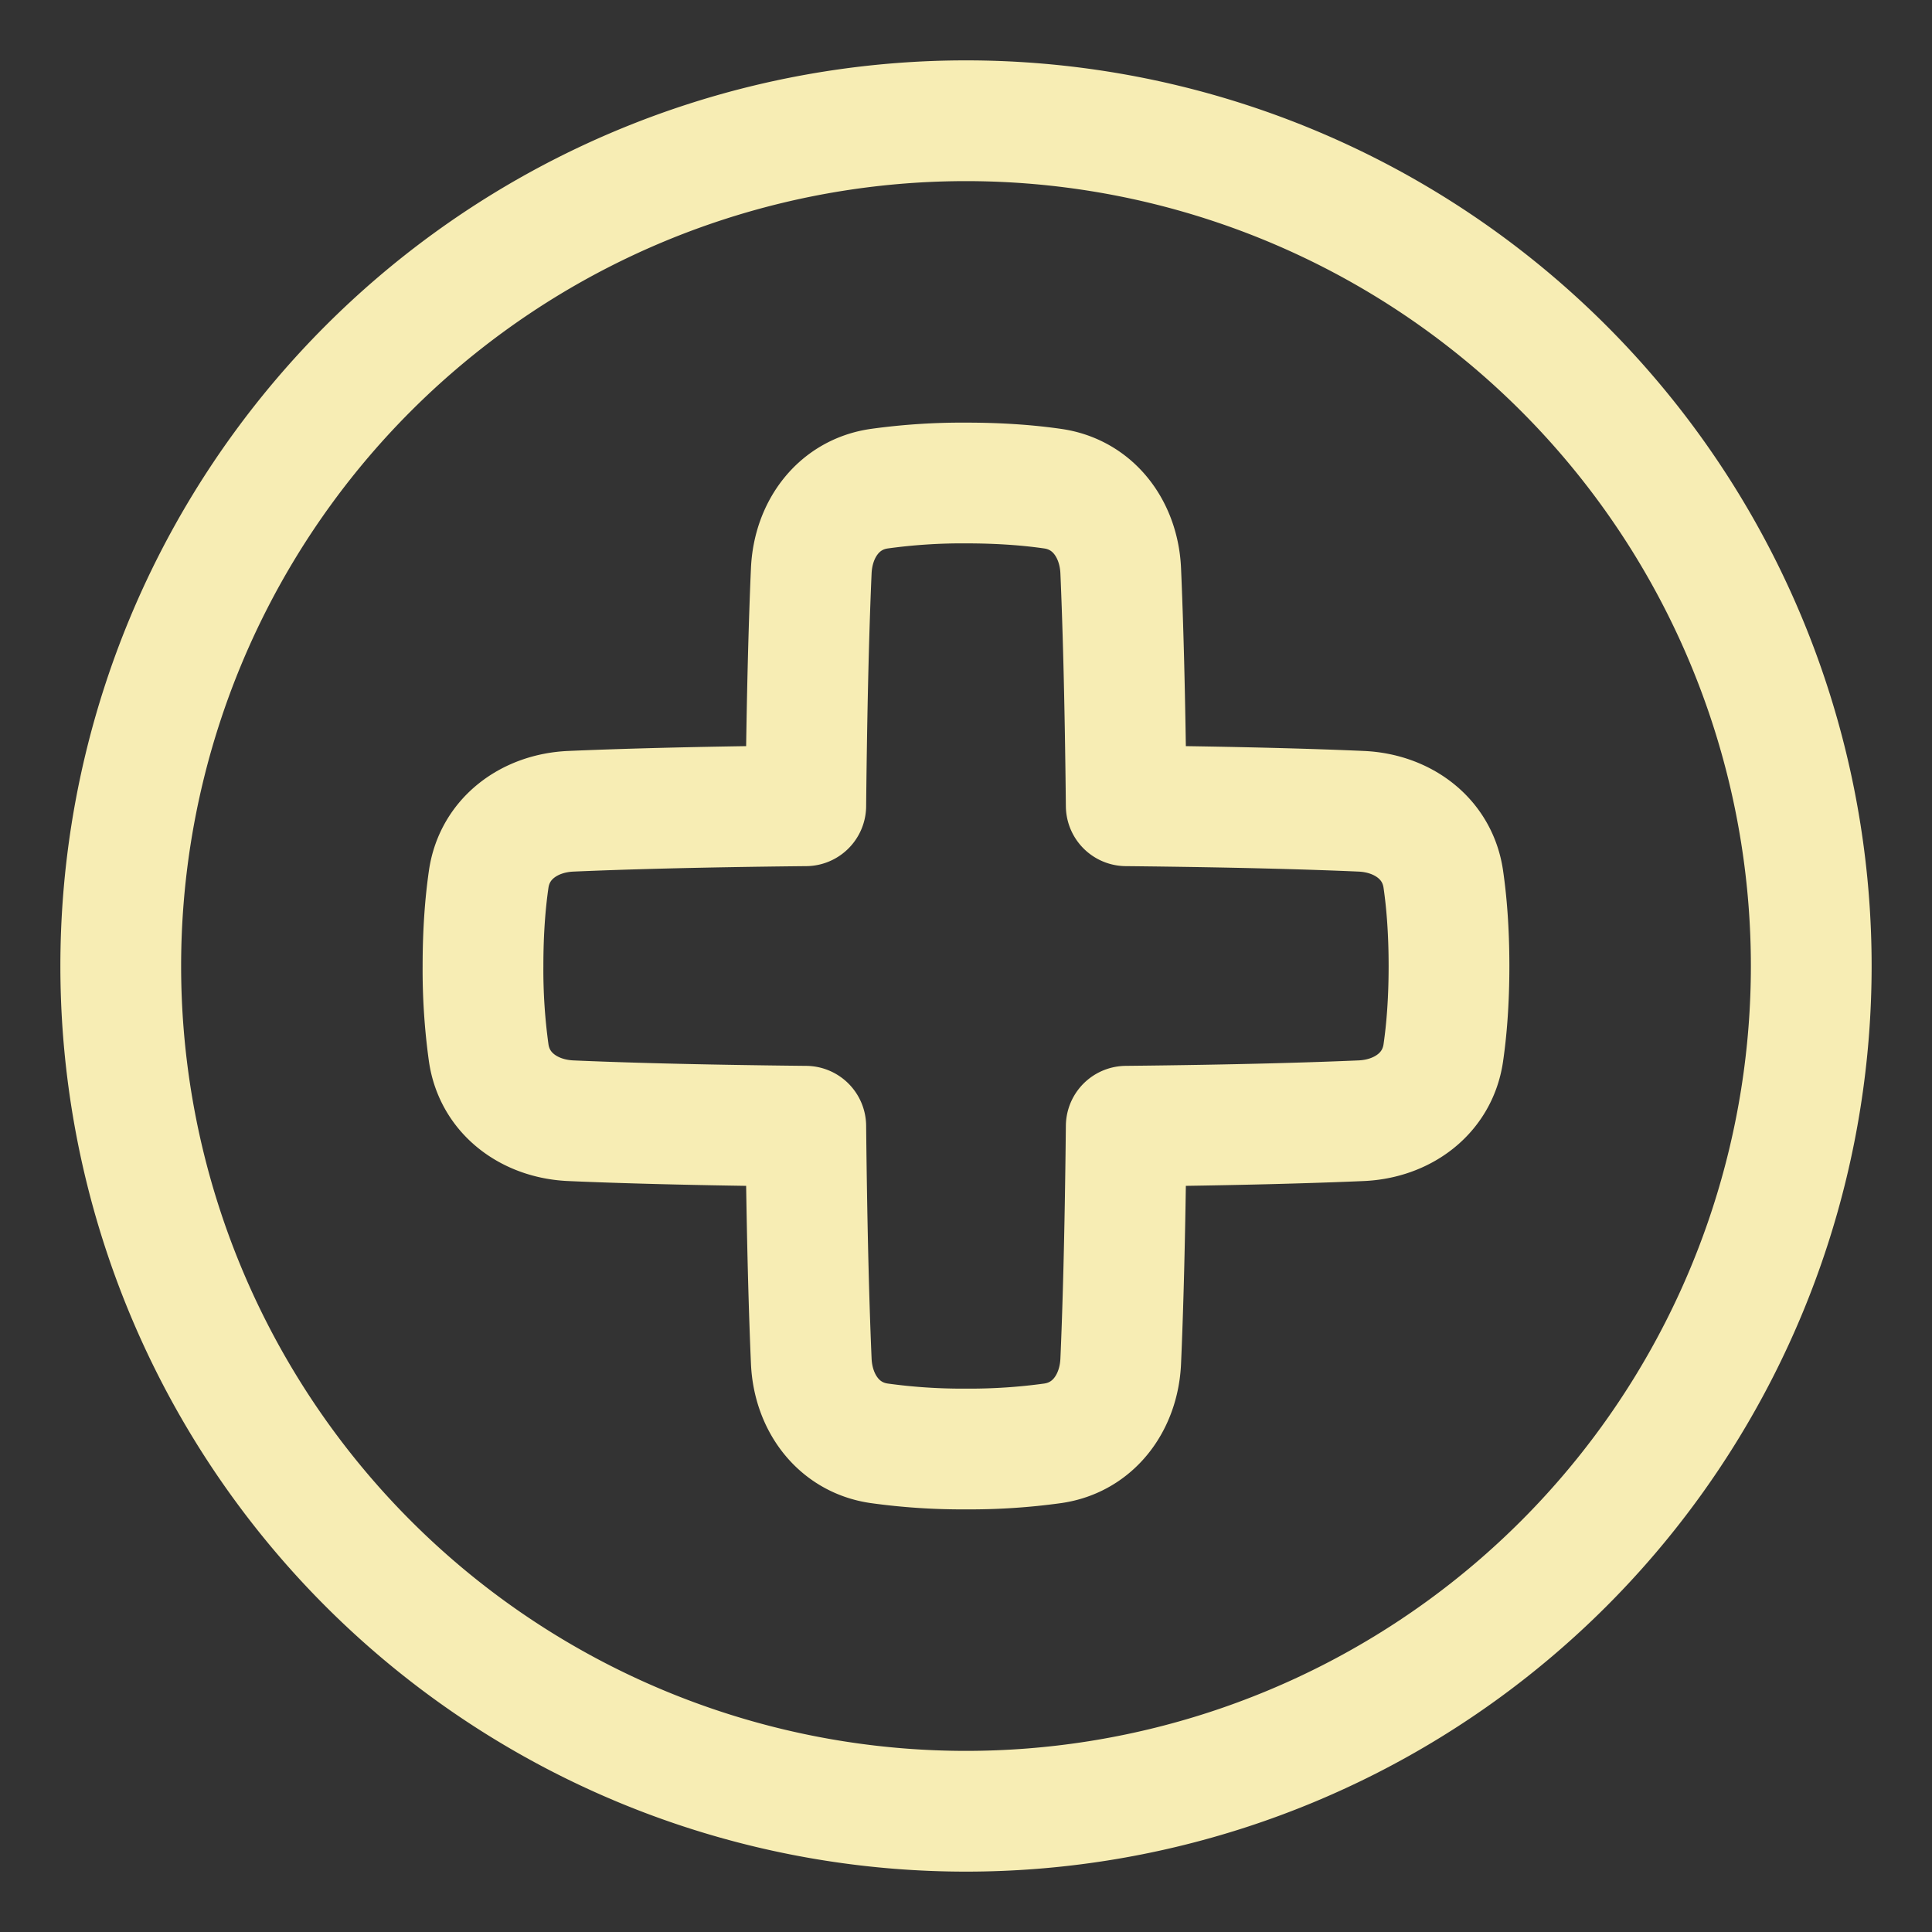 <svg xmlns="http://www.w3.org/2000/svg" fill="none" viewBox="0 0 48 48" height="48" width="48" id="Add-Circle--Streamline-Plump"><rect x="0" y="0" width="48" height="48" fill="#333333" stroke="none"/><desc>Add Circle Streamline Icon: https://streamlinehq.com</desc><g id="add-circle--button-remove-cross-add-buttons-plus-circle-+-mathematics-math"><path id="Ellipse 18" stroke="#f7edb4" stroke-linecap="round" stroke-linejoin="round" d="M3 24a21 21 0 1 0 42 0 21 21 0 1 0 -42 0" stroke-width="3"></path><path id="Union" stroke="#f7edb4" stroke-linecap="round" stroke-linejoin="round" d="M21.839 35.858c-1.012 -0.148 -1.638 -1.017 -1.683 -2.038 -0.05 -1.154 -0.108 -3.009 -0.137 -5.839 -2.83 -0.029 -4.685 -0.086 -5.839 -0.137 -1.021 -0.045 -1.89 -0.671 -2.038 -1.683A15.01 15.01 0 0 1 12 24c0 -0.891 0.061 -1.605 0.142 -2.161 0.148 -1.012 1.017 -1.638 2.038 -1.683 1.154 -0.05 3.009 -0.108 5.839 -0.137 0.029 -2.83 0.086 -4.685 0.137 -5.839 0.045 -1.021 0.671 -1.89 1.683 -2.038A15.01 15.01 0 0 1 24 12c0.891 0 1.605 0.061 2.161 0.142 1.012 0.148 1.638 1.017 1.683 2.038 0.05 1.154 0.108 3.009 0.137 5.839 2.83 0.029 4.685 0.086 5.839 0.137 1.021 0.045 1.89 0.671 2.038 1.683 0.081 0.556 0.142 1.27 0.142 2.161s-0.061 1.605 -0.142 2.161c-0.148 1.012 -1.017 1.638 -2.038 1.683 -1.154 0.05 -3.009 0.108 -5.839 0.137 -0.029 2.83 -0.086 4.685 -0.137 5.839 -0.045 1.021 -0.671 1.89 -1.683 2.038A15.01 15.01 0 0 1 24 36a15.01 15.01 0 0 1 -2.161 -0.142Z" stroke-width="3"></path></g></svg>